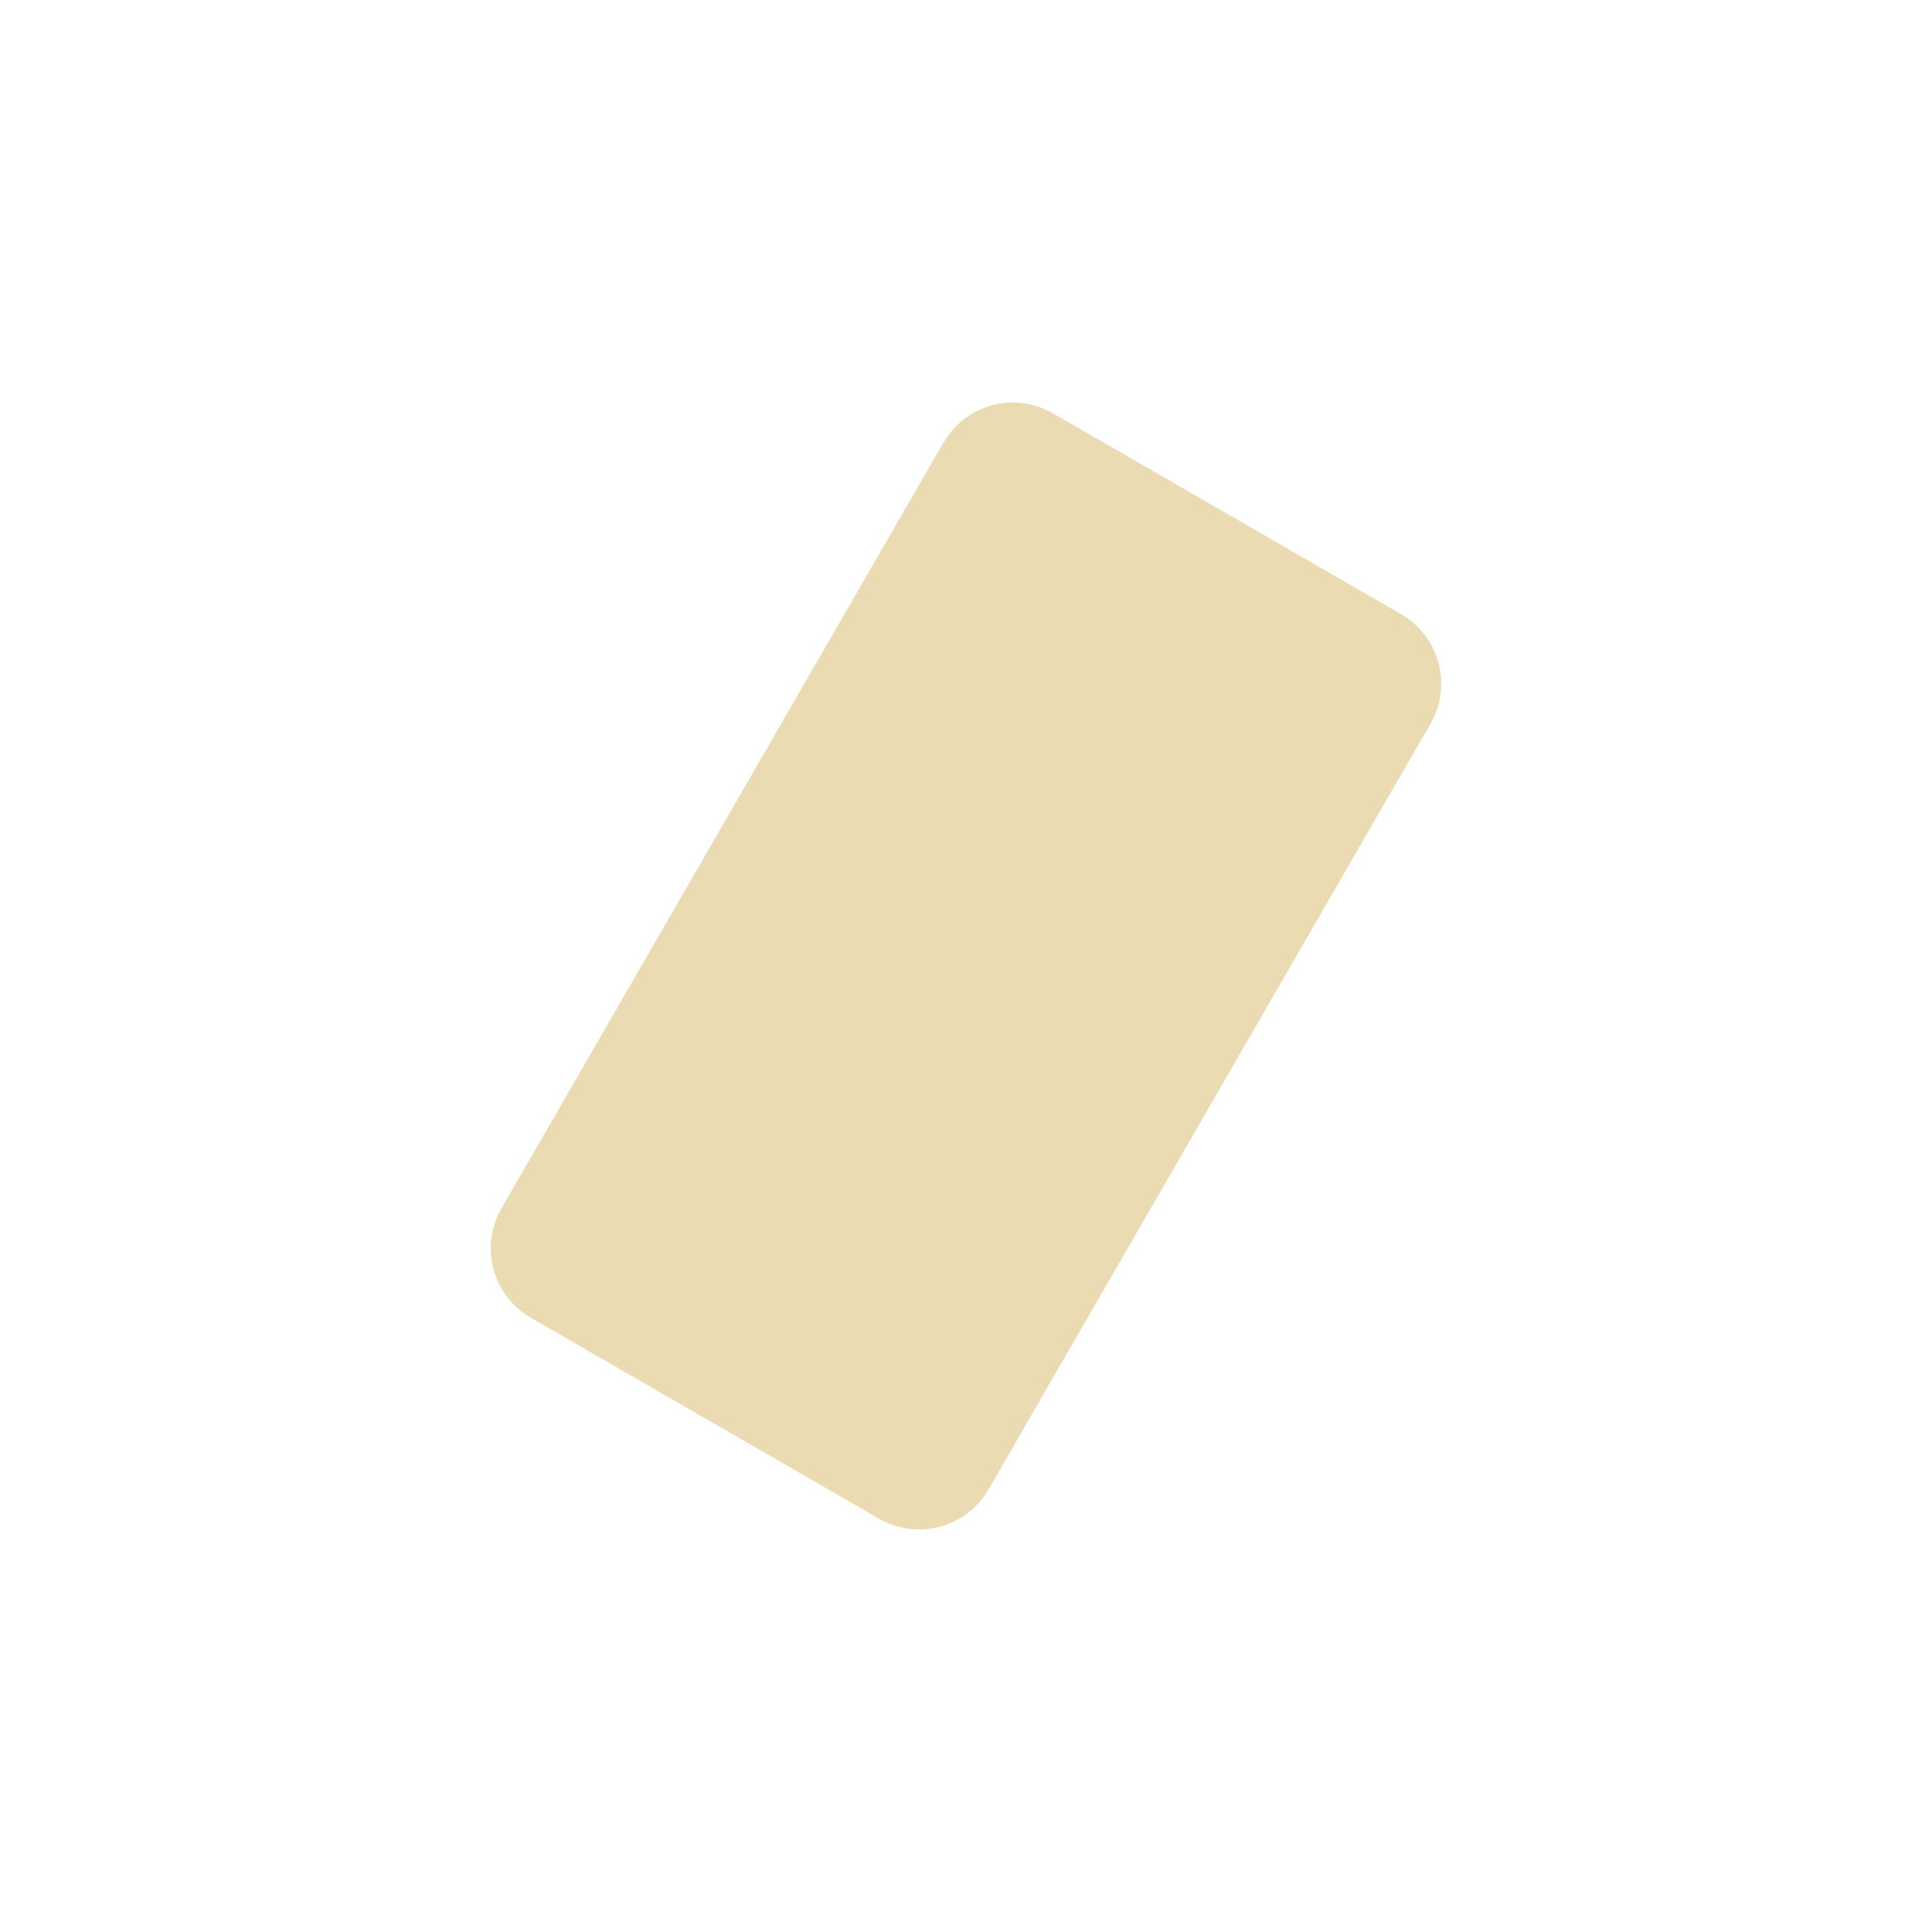 <svg width="24" height="24" version="1.1" viewBox="0 0 24 24" xmlns="http://www.w3.org/2000/svg">
  <defs>
    <style type="text/css">.ColorScheme-Text { color:#ebdbb2; } .ColorScheme-Highlight { color:#458588; }</style>
  </defs>
  <path class="ColorScheme-Text" d="m12.61 5c-0.354-0.01-0.701 0.171-0.891 0.5l-5.488 9.508c-0.276 0.479-0.114 1.087 0.365 1.363l4.322 2.494c0.479 0.276 1.087 0.114 1.363-0.365l5.488-9.508c0.276-0.479 0.114-1.087-0.365-1.363l-4.322-2.494c-0.15-0.086-0.312-0.13-0.473-0.135z" fill="currentColor"/>
</svg>

